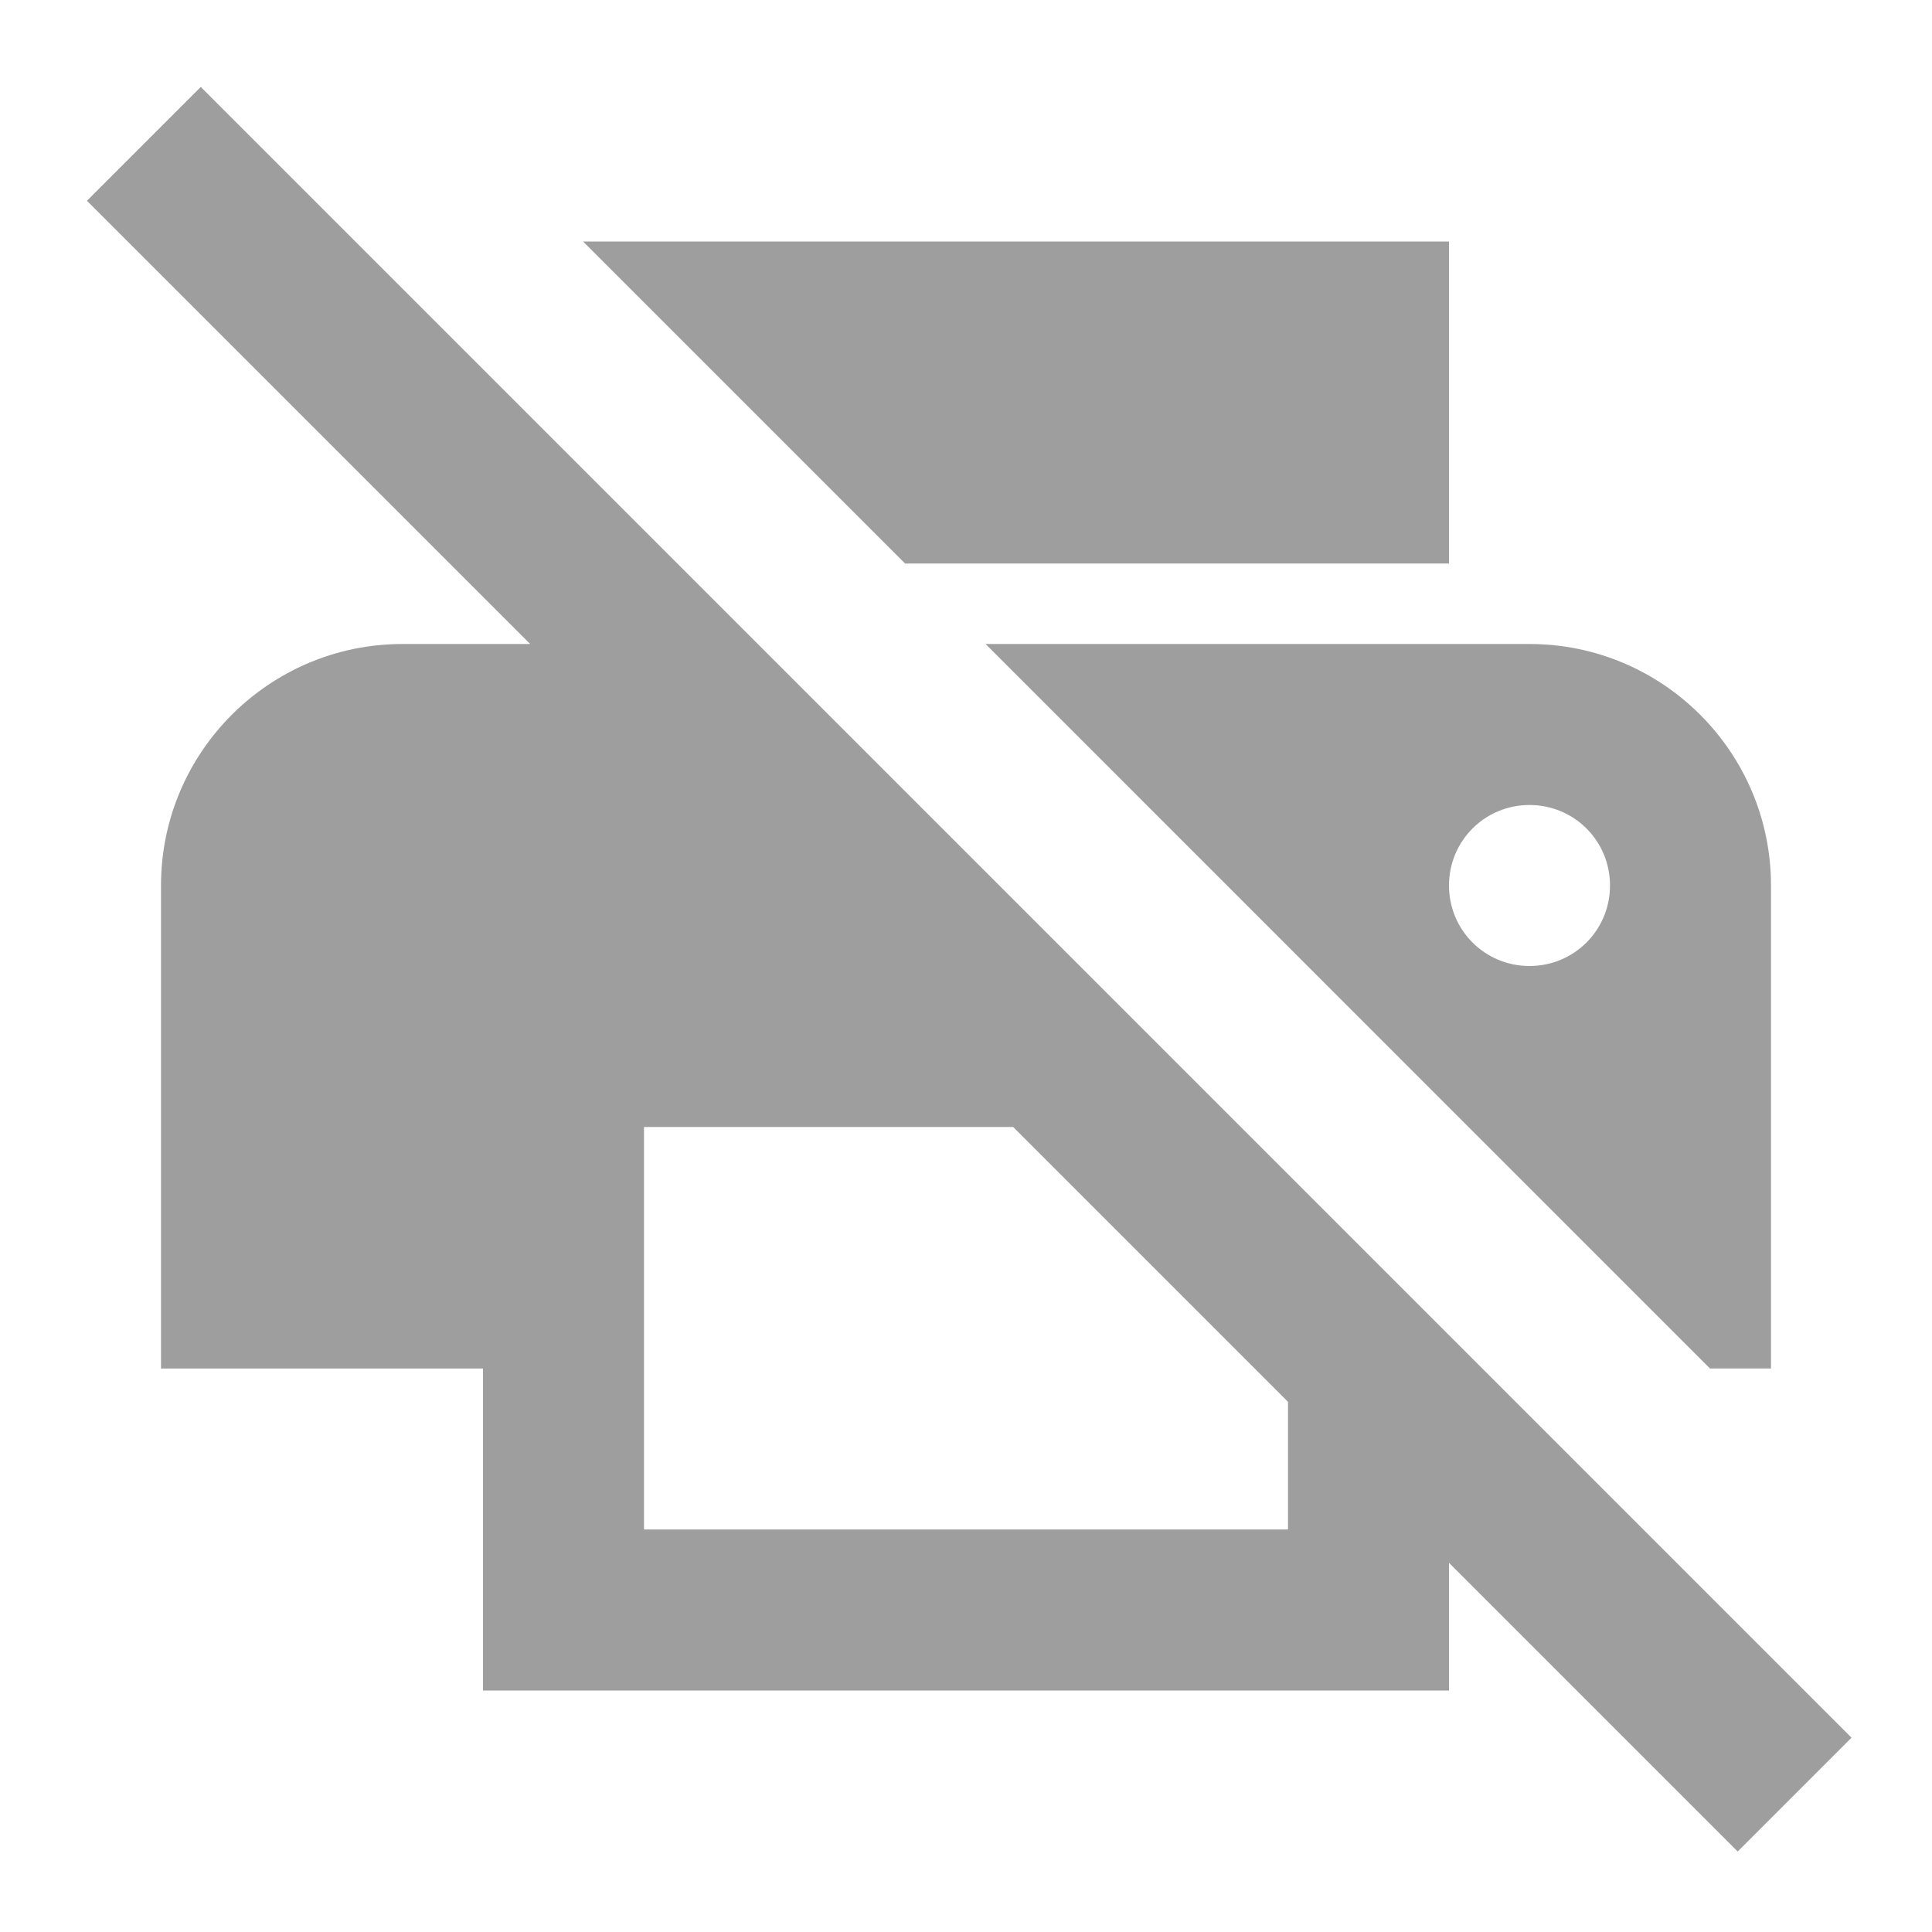 <svg fill="#9E9E9E" height="48" viewBox="0 0 48 48" width="48" xmlns="http://www.w3.org/2000/svg"><path d="m4.988 2.16-2.828 2.828 11.012 11.012h-3.172c-3.31 0-6 2.69-6 6v12h8v8h24v-3.172l7.172 7.172 2.828-2.828-9.172-9.172-4.828-4.828-1.172-1.172-12-12-2-2-4.828-4.828zm9.498 3.84 8 8h13.514v-8zm10 10 17.998 18h1.516v-12c0-3.31-2.69-6-6-6zm13.514 4c1.11 0 2 .89 2 2s-.89 2-2 2-2-.89-2-2 .89-2 2-2zm-22 8h9.172l6.828 6.828v3.172h-16z" fill="#9E9E9E"/></svg>